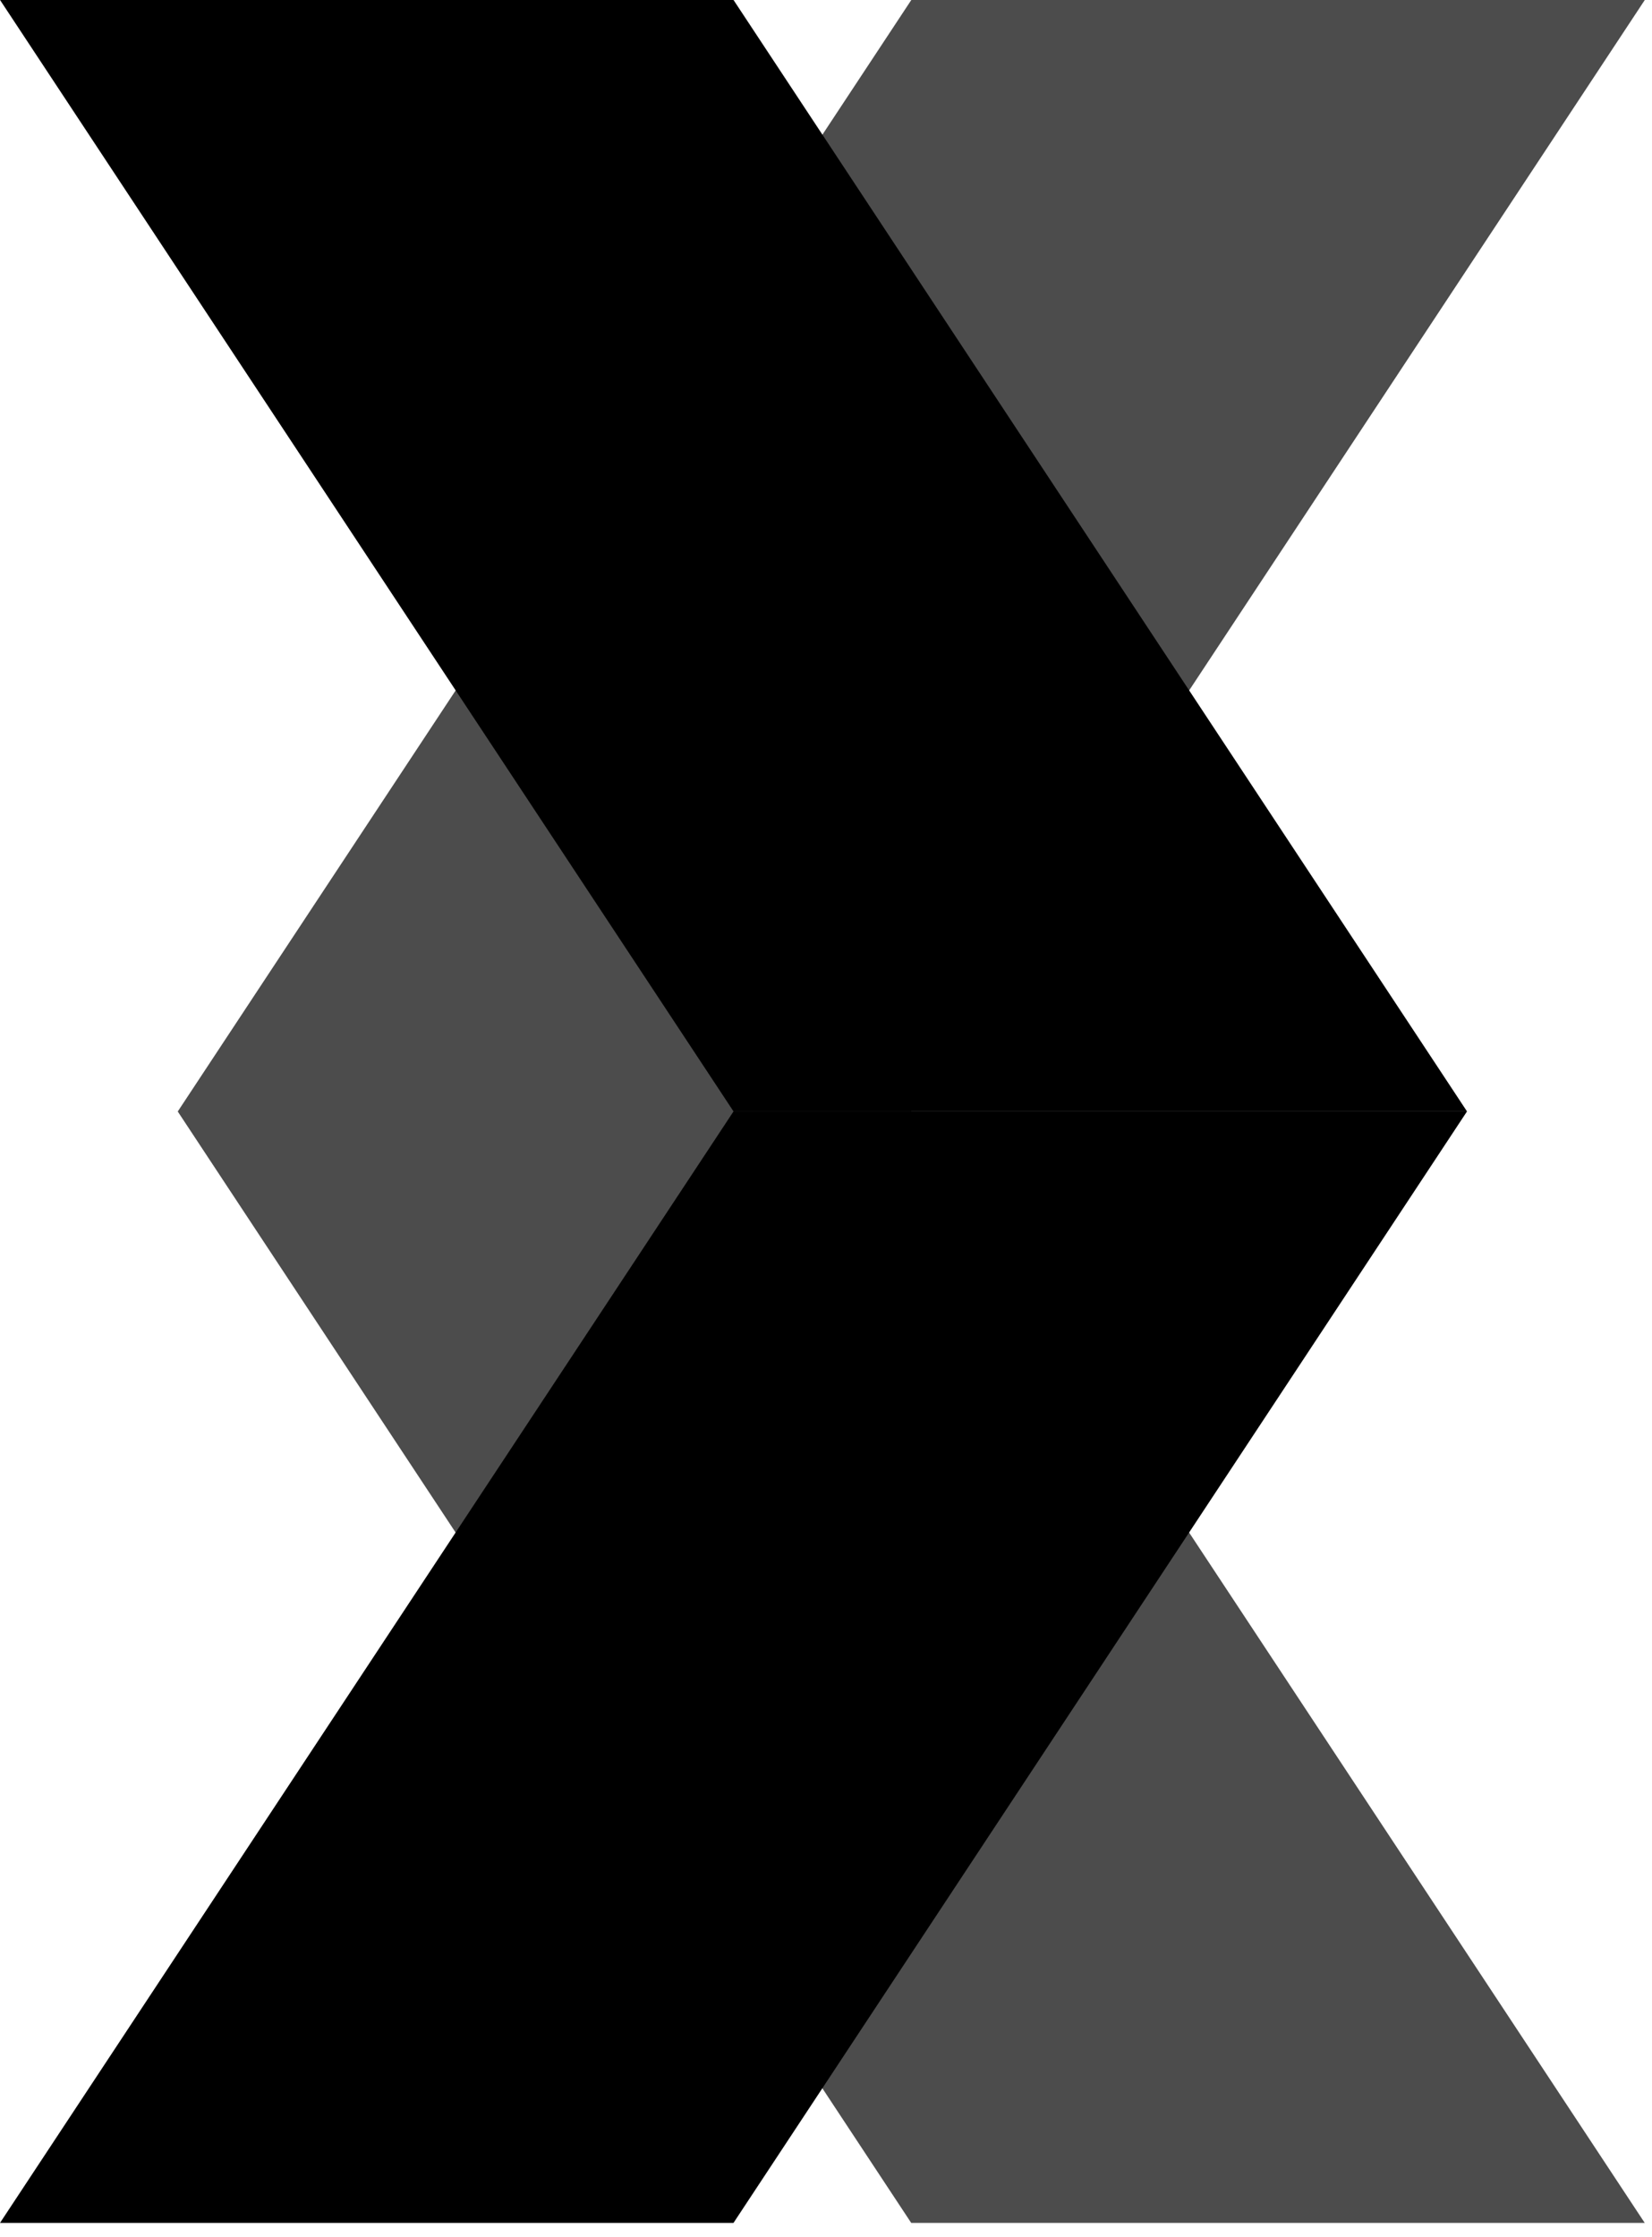 <svg width="65" height="88" viewBox="0 0 65 88" fill="none" xmlns="http://www.w3.org/2000/svg">
<g id="Group 1">
<g id="Icon">
<path id="Union" opacity="0.7" fill-rule="evenodd" clip-rule="evenodd" d="M6.995 43.728H35.856L64.716 0H35.856L6.995 43.728ZM64.714 87.456H35.853L6.993 43.728H35.853L64.714 87.456Z" fill="black"/>
<g id="Union_2">
<path d="M28.862 43.728H57.722L28.862 0H0.002L28.862 43.728Z" fill="black"/>
<path d="M28.86 87.456H0L28.86 43.728H57.72L28.86 87.456Z" fill="black"/>
</g>
</g>
</g>
</svg>
